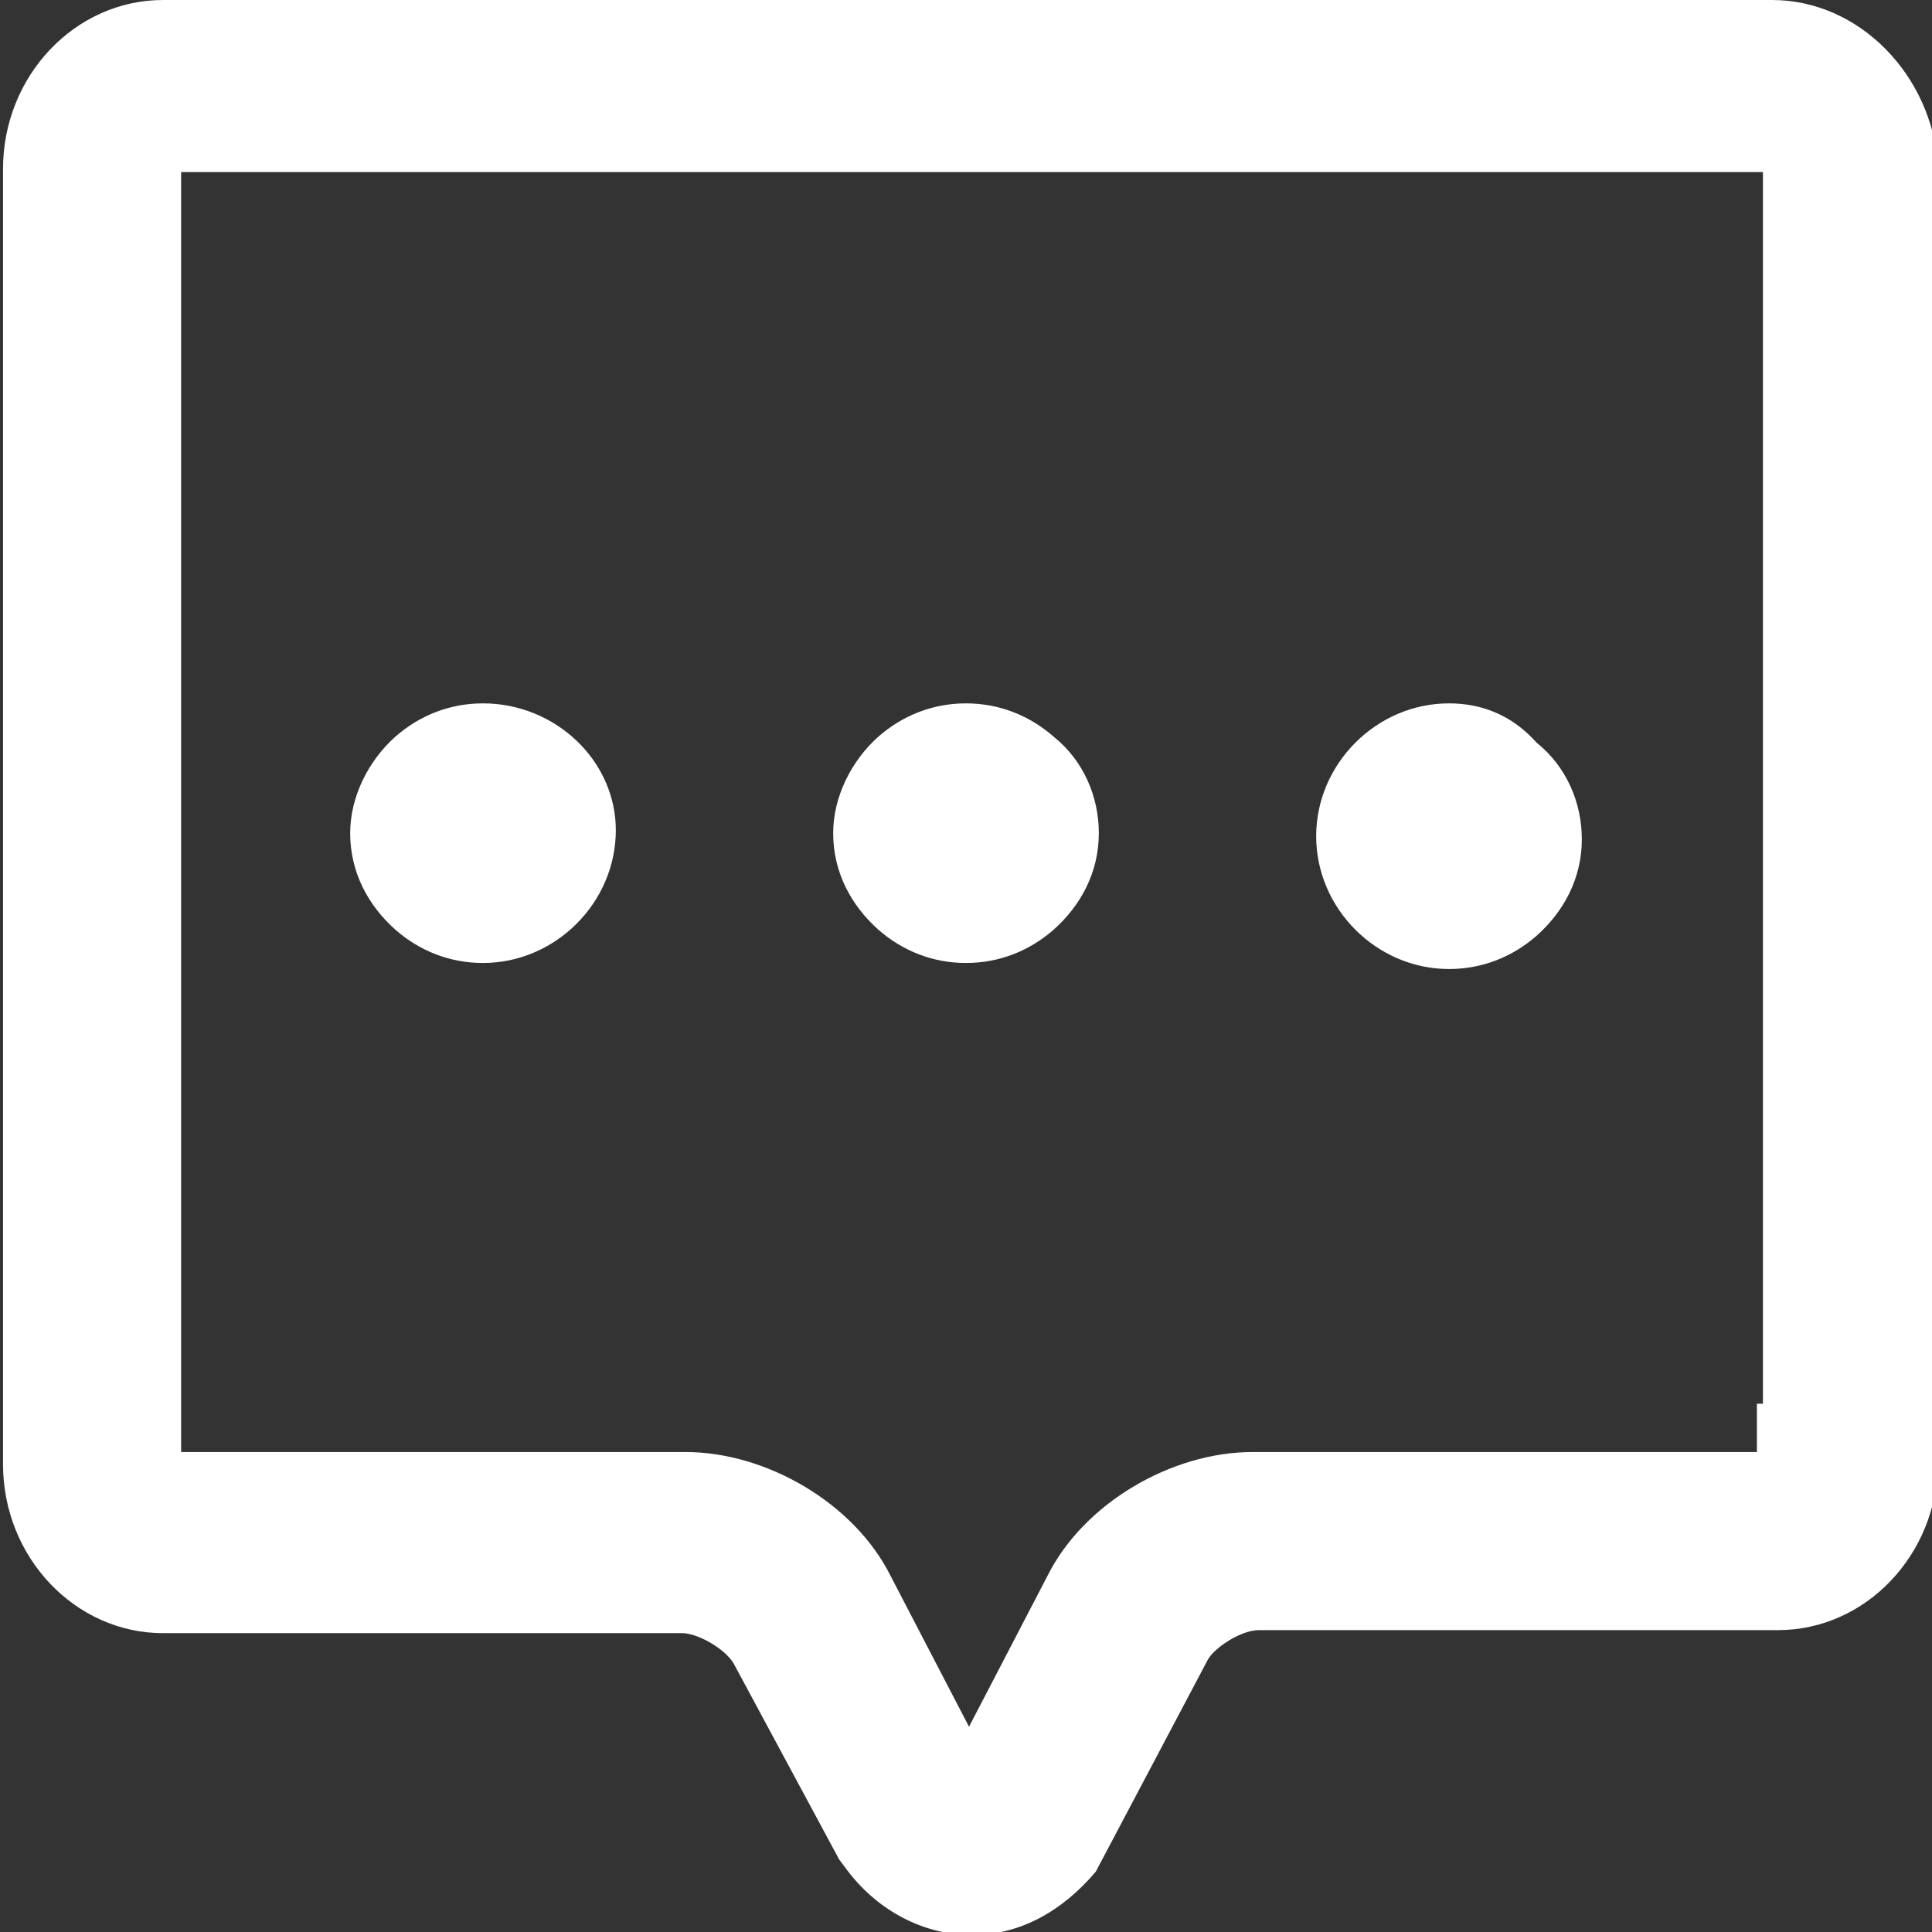 <?xml version="1.0" encoding="utf-8"?>
<!-- Generator: Adobe Illustrator 19.0.0, SVG Export Plug-In . SVG Version: 6.00 Build 0)  -->
<svg version="1.1" id="图层_1" xmlns="http://www.w3.org/2000/svg" xmlns:xlink="http://www.w3.org/1999/xlink" x="0px" y="0px"
	 viewBox="-265 388.9 64 64" style="enable-background:new -265 388.9 64 64;fill:#fff" xml:space="preserve">
<rect x="-265" y="388.9" width="64" height="64" fill="#333333" stroke="none"/>
<path d="M-206.8,435.4v1.6h-16.7c-2.7,0-5.6,1.7-6.8,4.1l-2.6,5l-2.6-5c-1.2-2.4-4.1-4.1-6.8-4.1h-16.7v-42.4h52.4V435.4z
	 M-206.3,388.9h-53.3c-2.9,0-5.3,2.5-5.3,5.6v42.9c0,3.1,2.4,5.6,5.3,5.6h17.2c0.5,0,1.4,0.5,1.7,1l3.5,6.5l0.3,0.4
	c1,1.3,2.5,2.1,4.1,2.1c1.6,0,3-0.8,4.1-2.1l3.7-7c0.2-0.4,1.1-1,1.7-1h17.2c2.9,0,5.3-2.5,5.3-5.6v-42.9
	C-201,391.4-203.4,388.9-206.3,388.9z"/>
<path d="M-249,412.2c-1.1,0-2.1,0.4-2.9,1.1c-0.9,0.8-1.5,2-1.5,3.2c0,1.3,0.6,2.4,1.5,3.2c0.8,0.7,1.8,1.1,2.9,1.1
	c2.4,0,4.4-2,4.4-4.4C-244.6,414.1-246.6,412.2-249,412.2 M-217,412.2c-2.4,0-4.4,2-4.4,4.4c0,2.4,2,4.4,4.4,4.4
	c1.1,0,2.1-0.4,2.9-1.1c0.9-0.8,1.5-1.9,1.5-3.2c0-1.2-0.5-2.4-1.5-3.2C-214.9,412.6-215.9,412.2-217,412.2 M-233,412.2
	c-1.1,0-2.1,0.4-2.9,1.1c-0.9,0.8-1.5,2-1.5,3.2c0,1.3,0.6,2.4,1.5,3.2c0.8,0.7,1.8,1.1,2.9,1.1c1.1,0,2.1-0.4,2.9-1.1
	c0.9-0.8,1.5-1.9,1.5-3.2c0-1.2-0.5-2.4-1.5-3.2C-230.9,412.6-231.9,412.2-233,412.2"/>
</svg>
